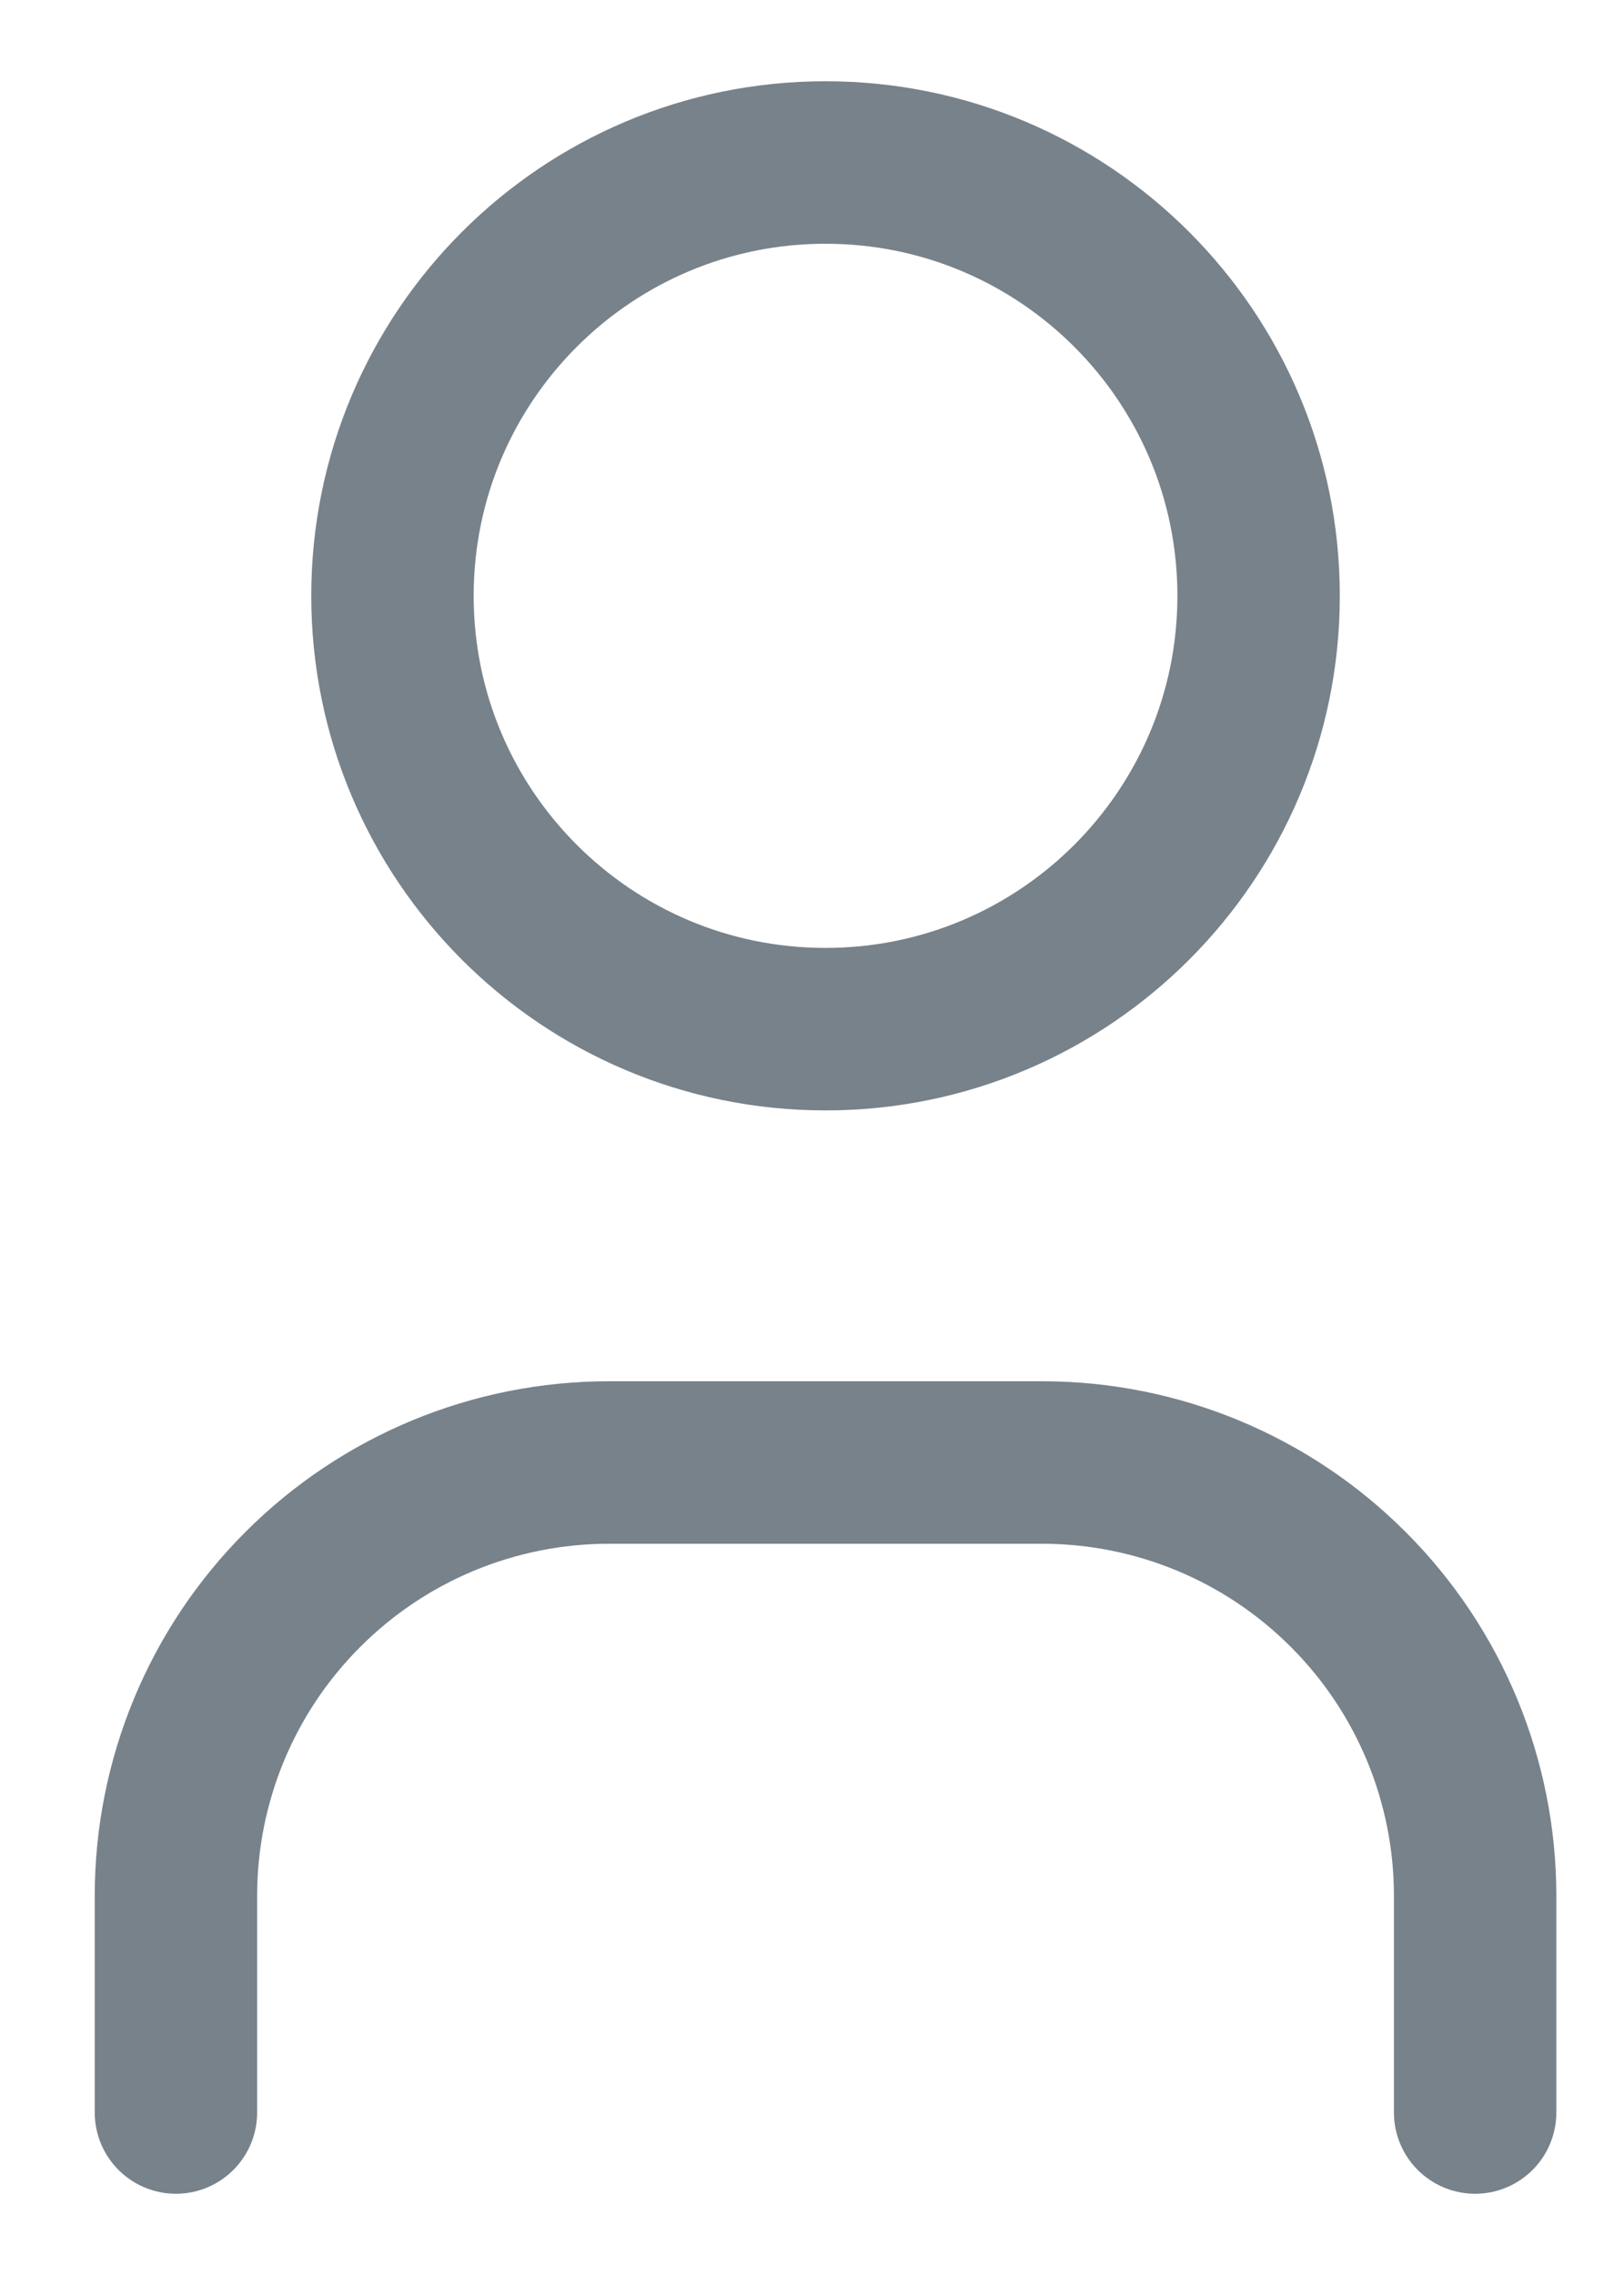 <svg width="15" height="21" viewBox="0 0 15 21" fill="none" xmlns="http://www.w3.org/2000/svg">
<path d="M7.625 9.5C9.834 9.5 11.625 7.709 11.625 5.5C11.625 3.291 9.834 1.5 7.625 1.5C5.416 1.5 3.625 3.291 3.625 5.5C3.625 7.709 5.416 9.5 7.625 9.5Z" stroke="#78828A" stroke-width="1.5" stroke-linecap="round" stroke-linejoin="round"/>
<path d="M1.625 19.5V17.5C1.625 16.439 2.046 15.422 2.797 14.672C3.547 13.921 4.564 13.5 5.625 13.5H9.625C10.686 13.5 11.703 13.921 12.453 14.672C13.204 15.422 13.625 16.439 13.625 17.5V19.5" stroke="#78828A" stroke-width="1.5" stroke-linecap="round" stroke-linejoin="round"/>
</svg>
